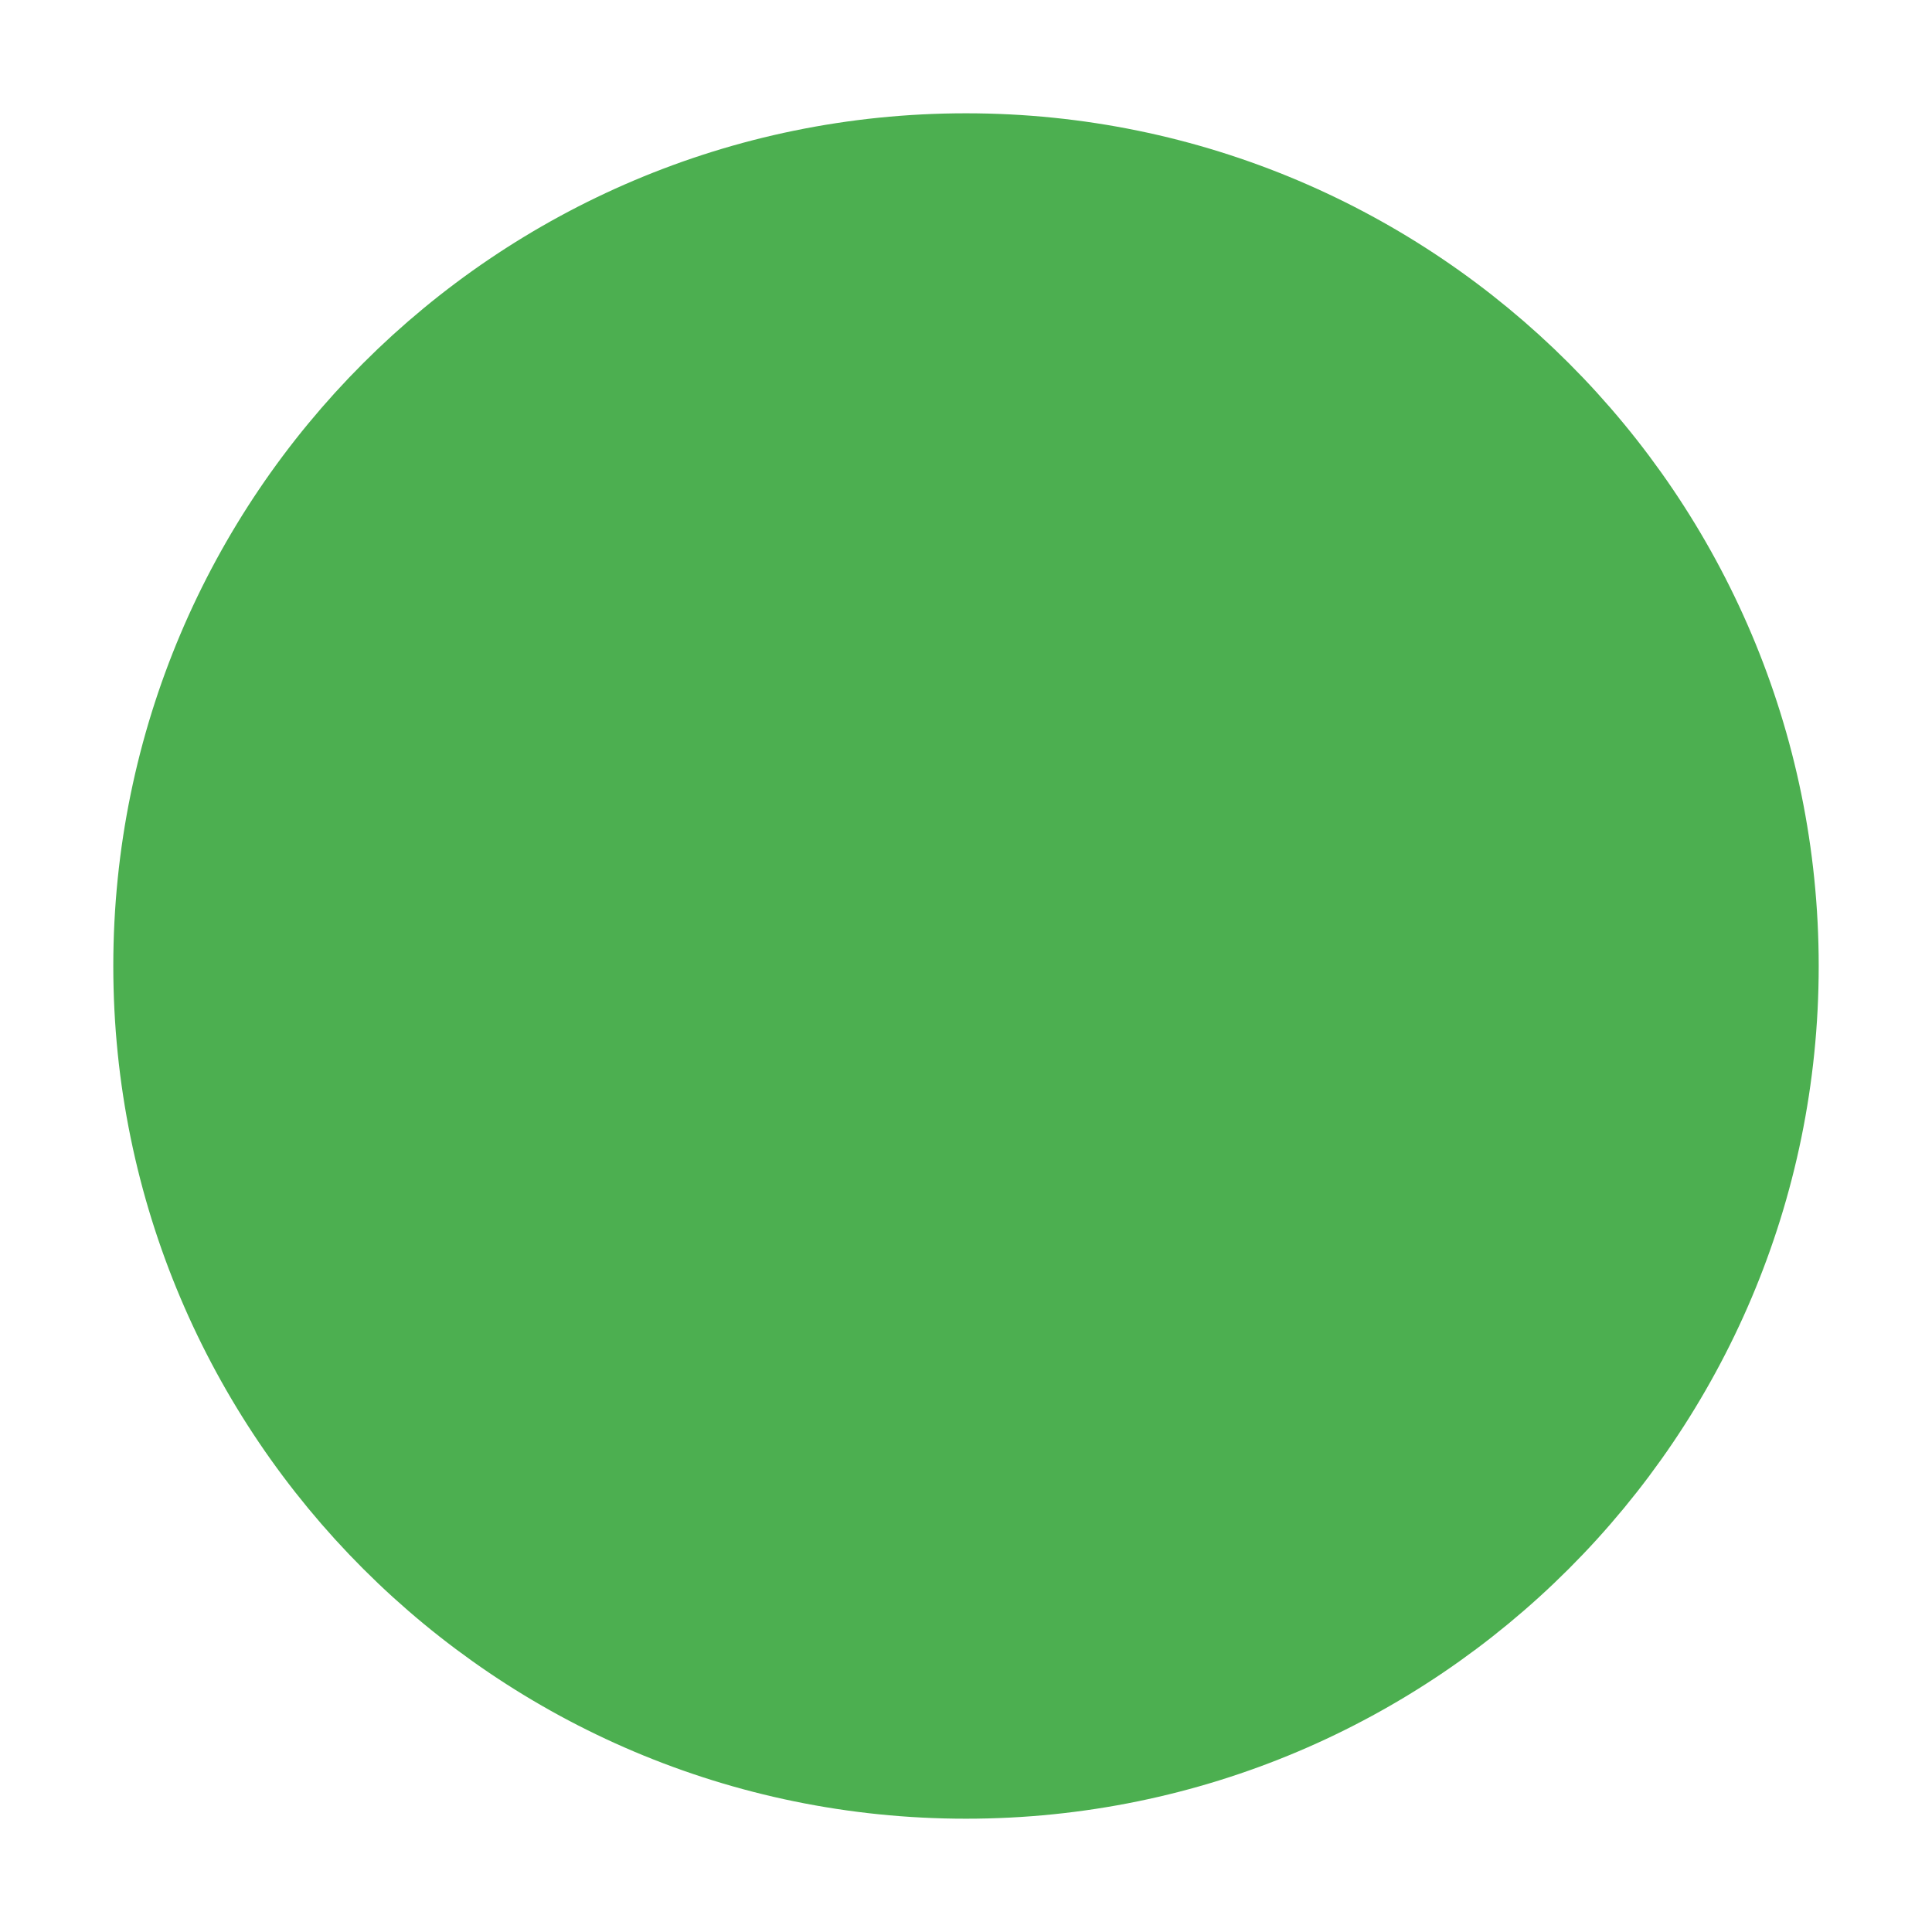 <svg width="81" height="81" viewBox="0 0 81 81" fill="none" xmlns="http://www.w3.org/2000/svg">
  <path fill-rule="evenodd" clip-rule="evenodd" d="M40.5 74.25C59.124 74.25 74.25 59.124 74.25 40.5C74.25 21.876 59.124 6.75 40.5 6.75C21.876 6.75 6.75 21.876 6.75 40.5C6.75 59.124 21.876 74.25 40.5 74.25ZM40.5 54V40.5M40.5 27H40.534" fill="#4CAF50"/>
  <path d="M40.5 74.25C59.124 74.25 74.25 59.124 74.25 40.5C74.25 21.876 59.124 6.75 40.5 6.75C21.876 6.75 6.75 21.876 6.75 40.5C6.75 59.124 21.876 74.25 40.5 74.25ZM40.5 54V40.5M40.5 27H40.534" stroke="#4CAF50" stroke-width="4" stroke-linecap="round" stroke-linejoin="round"/>
</svg> 